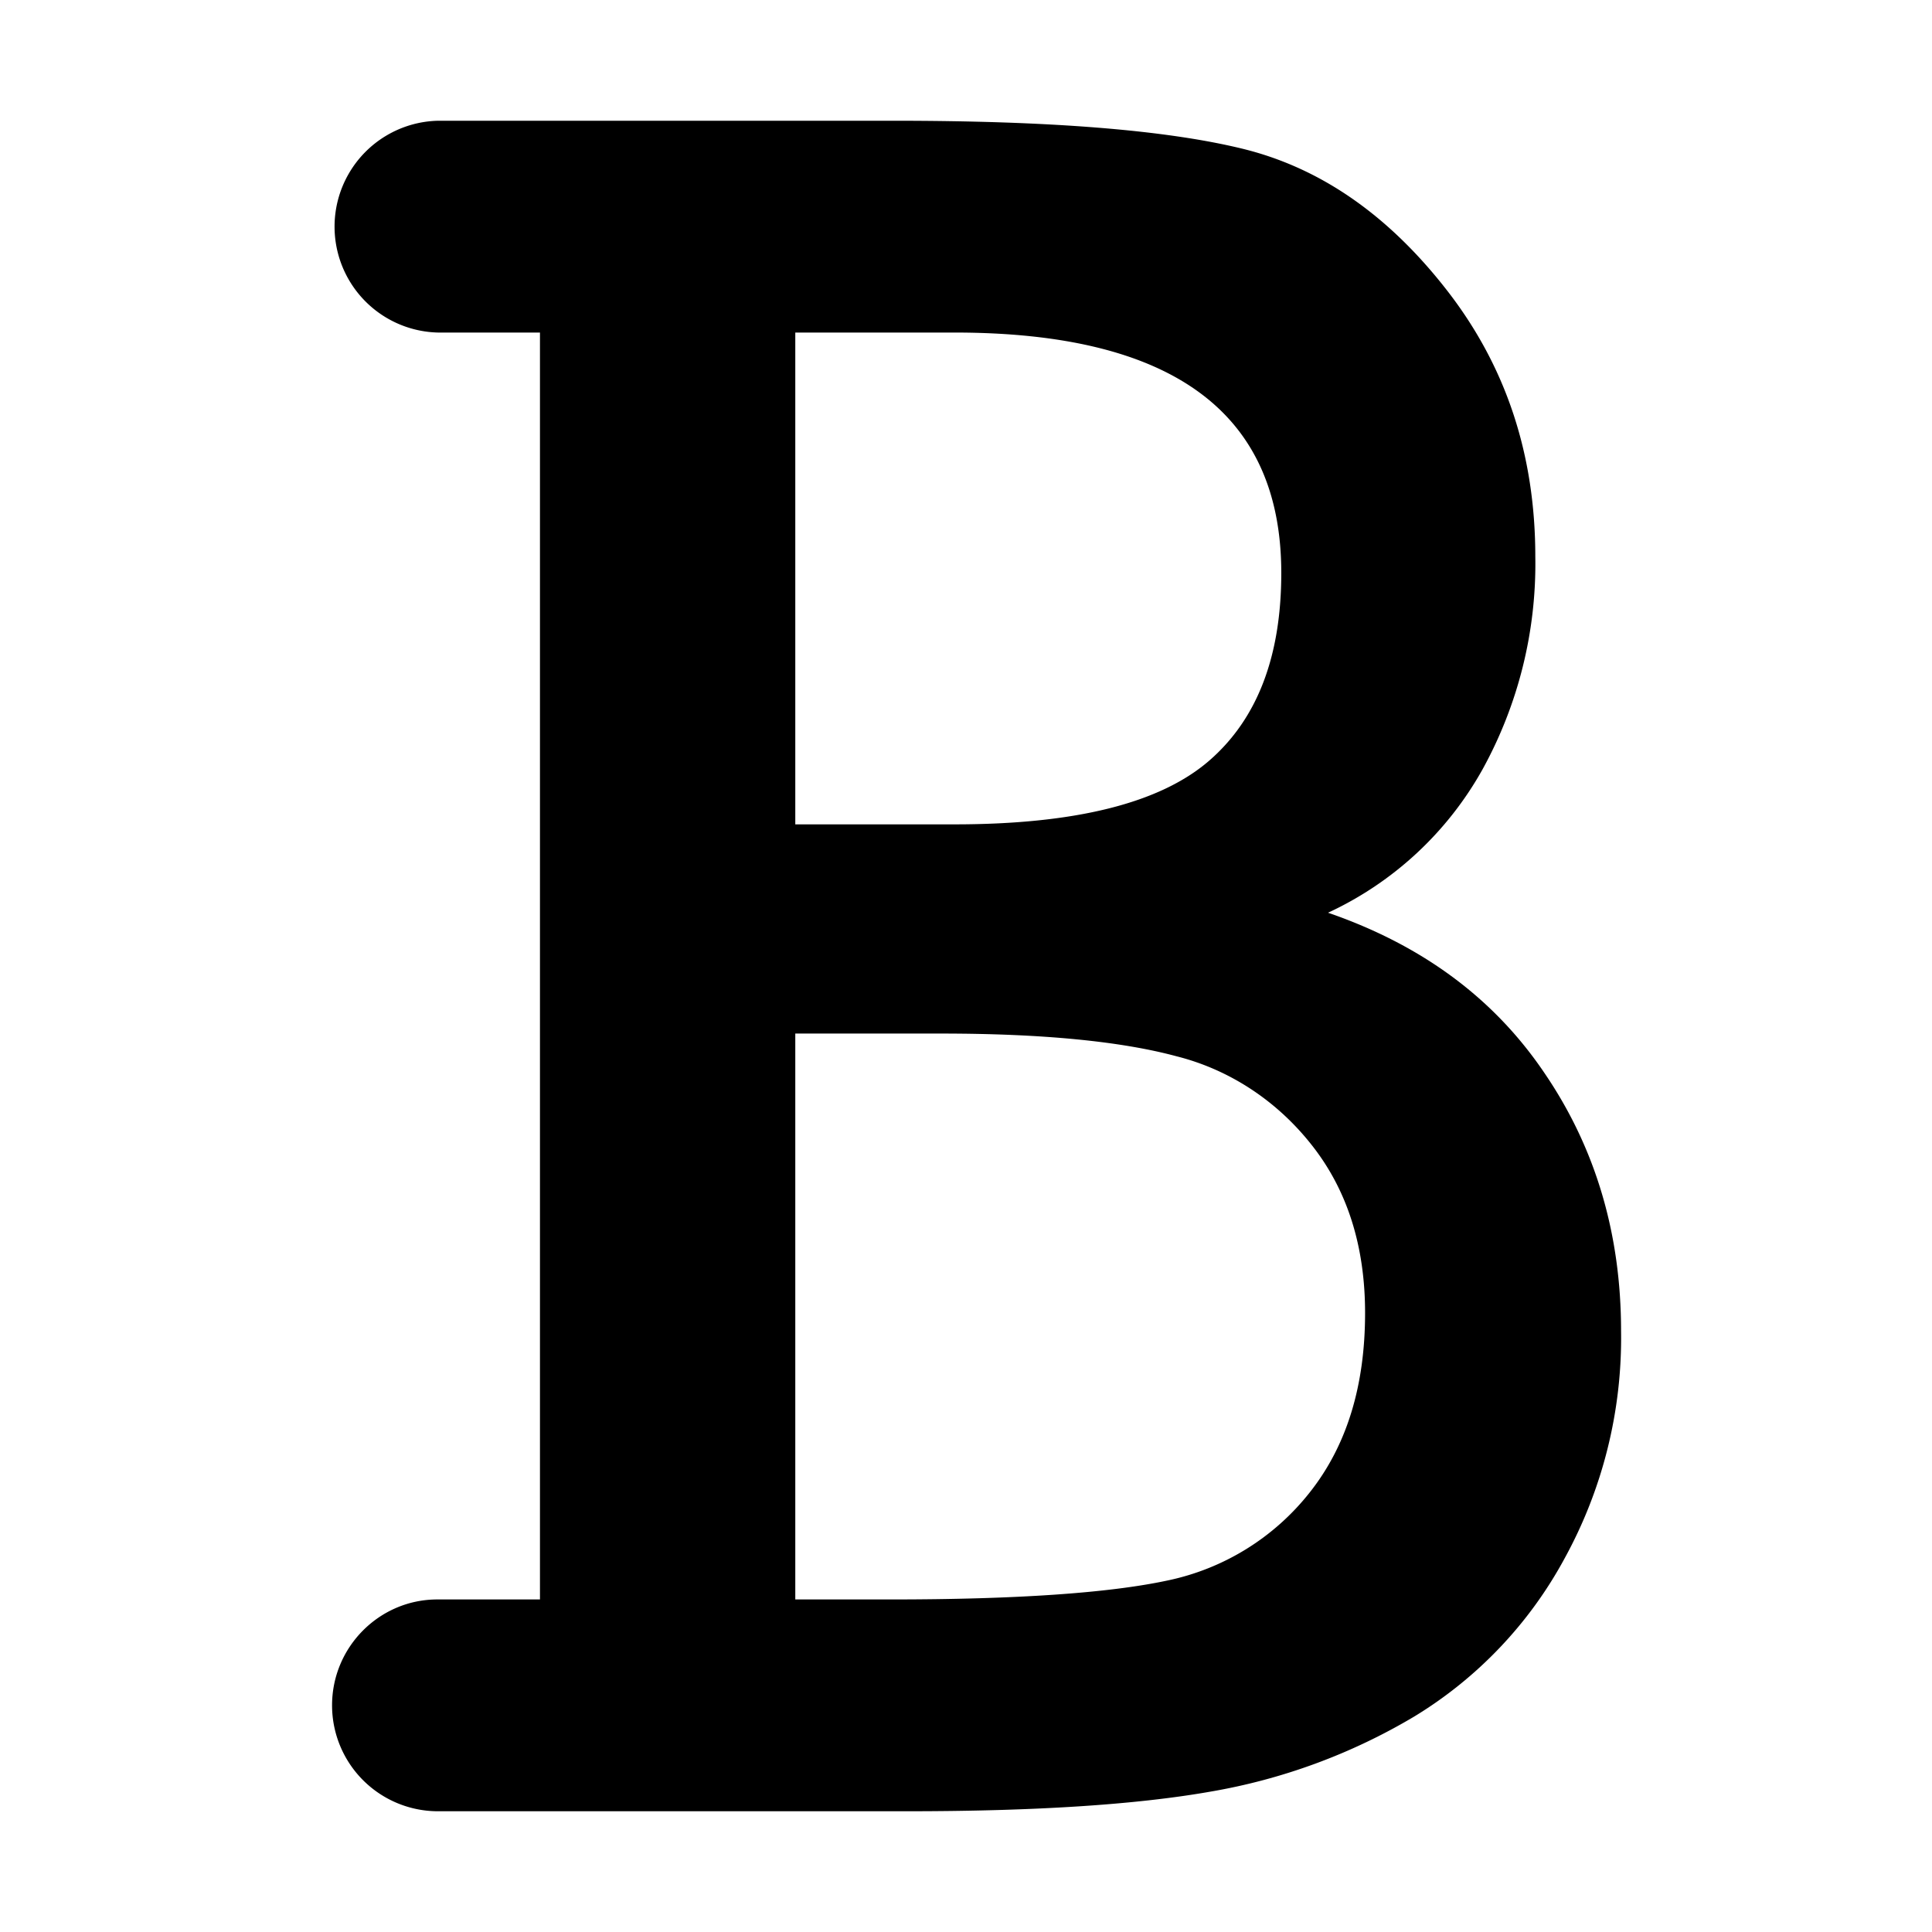 <svg xmlns="http://www.w3.org/2000/svg" fill="currentColor" viewBox="0 0 64 64"><path d="M17.887 52.984V11.016h-3.379a3.509 3.509 0 0 1 0-7.016h15.13c5.122 0 8.953.301 11.514.925 2.561.625 4.821 2.174 6.78 4.692 1.958 2.518 2.927 5.445 2.927 8.824a14.109 14.109 0 0 1-1.744 7.038 11.305 11.305 0 0 1-5.122 4.756c3.12 1.076 5.51 2.841 7.188 5.338 1.68 2.475 2.519 5.316 2.519 8.522a15.166 15.166 0 0 1-1.873 7.533 13.813 13.813 0 0 1-4.971 5.23 19.675 19.675 0 0 1-6.78 2.496c-2.453.43-5.79.646-10.03.646H14.509A3.509 3.509 0 0 1 11 56.492c0-1.937 1.571-3.508 3.486-3.508h3.401Zm8.458-25.676h5.273c4.025 0 6.822-.71 8.437-2.109 1.614-1.399 2.389-3.487 2.389-6.22 0-5.316-3.616-7.963-10.826-7.963h-5.273v16.292Zm0 25.676h3.185c4.154 0 7.21-.215 9.126-.624a8.106 8.106 0 0 0 4.735-2.927c1.226-1.55 1.829-3.53 1.829-5.94 0-2.196-.581-4.046-1.743-5.531-1.141-1.464-2.712-2.519-4.498-2.97-1.83-.495-4.434-.754-7.791-.754h-4.843v18.746Z"/></svg>
